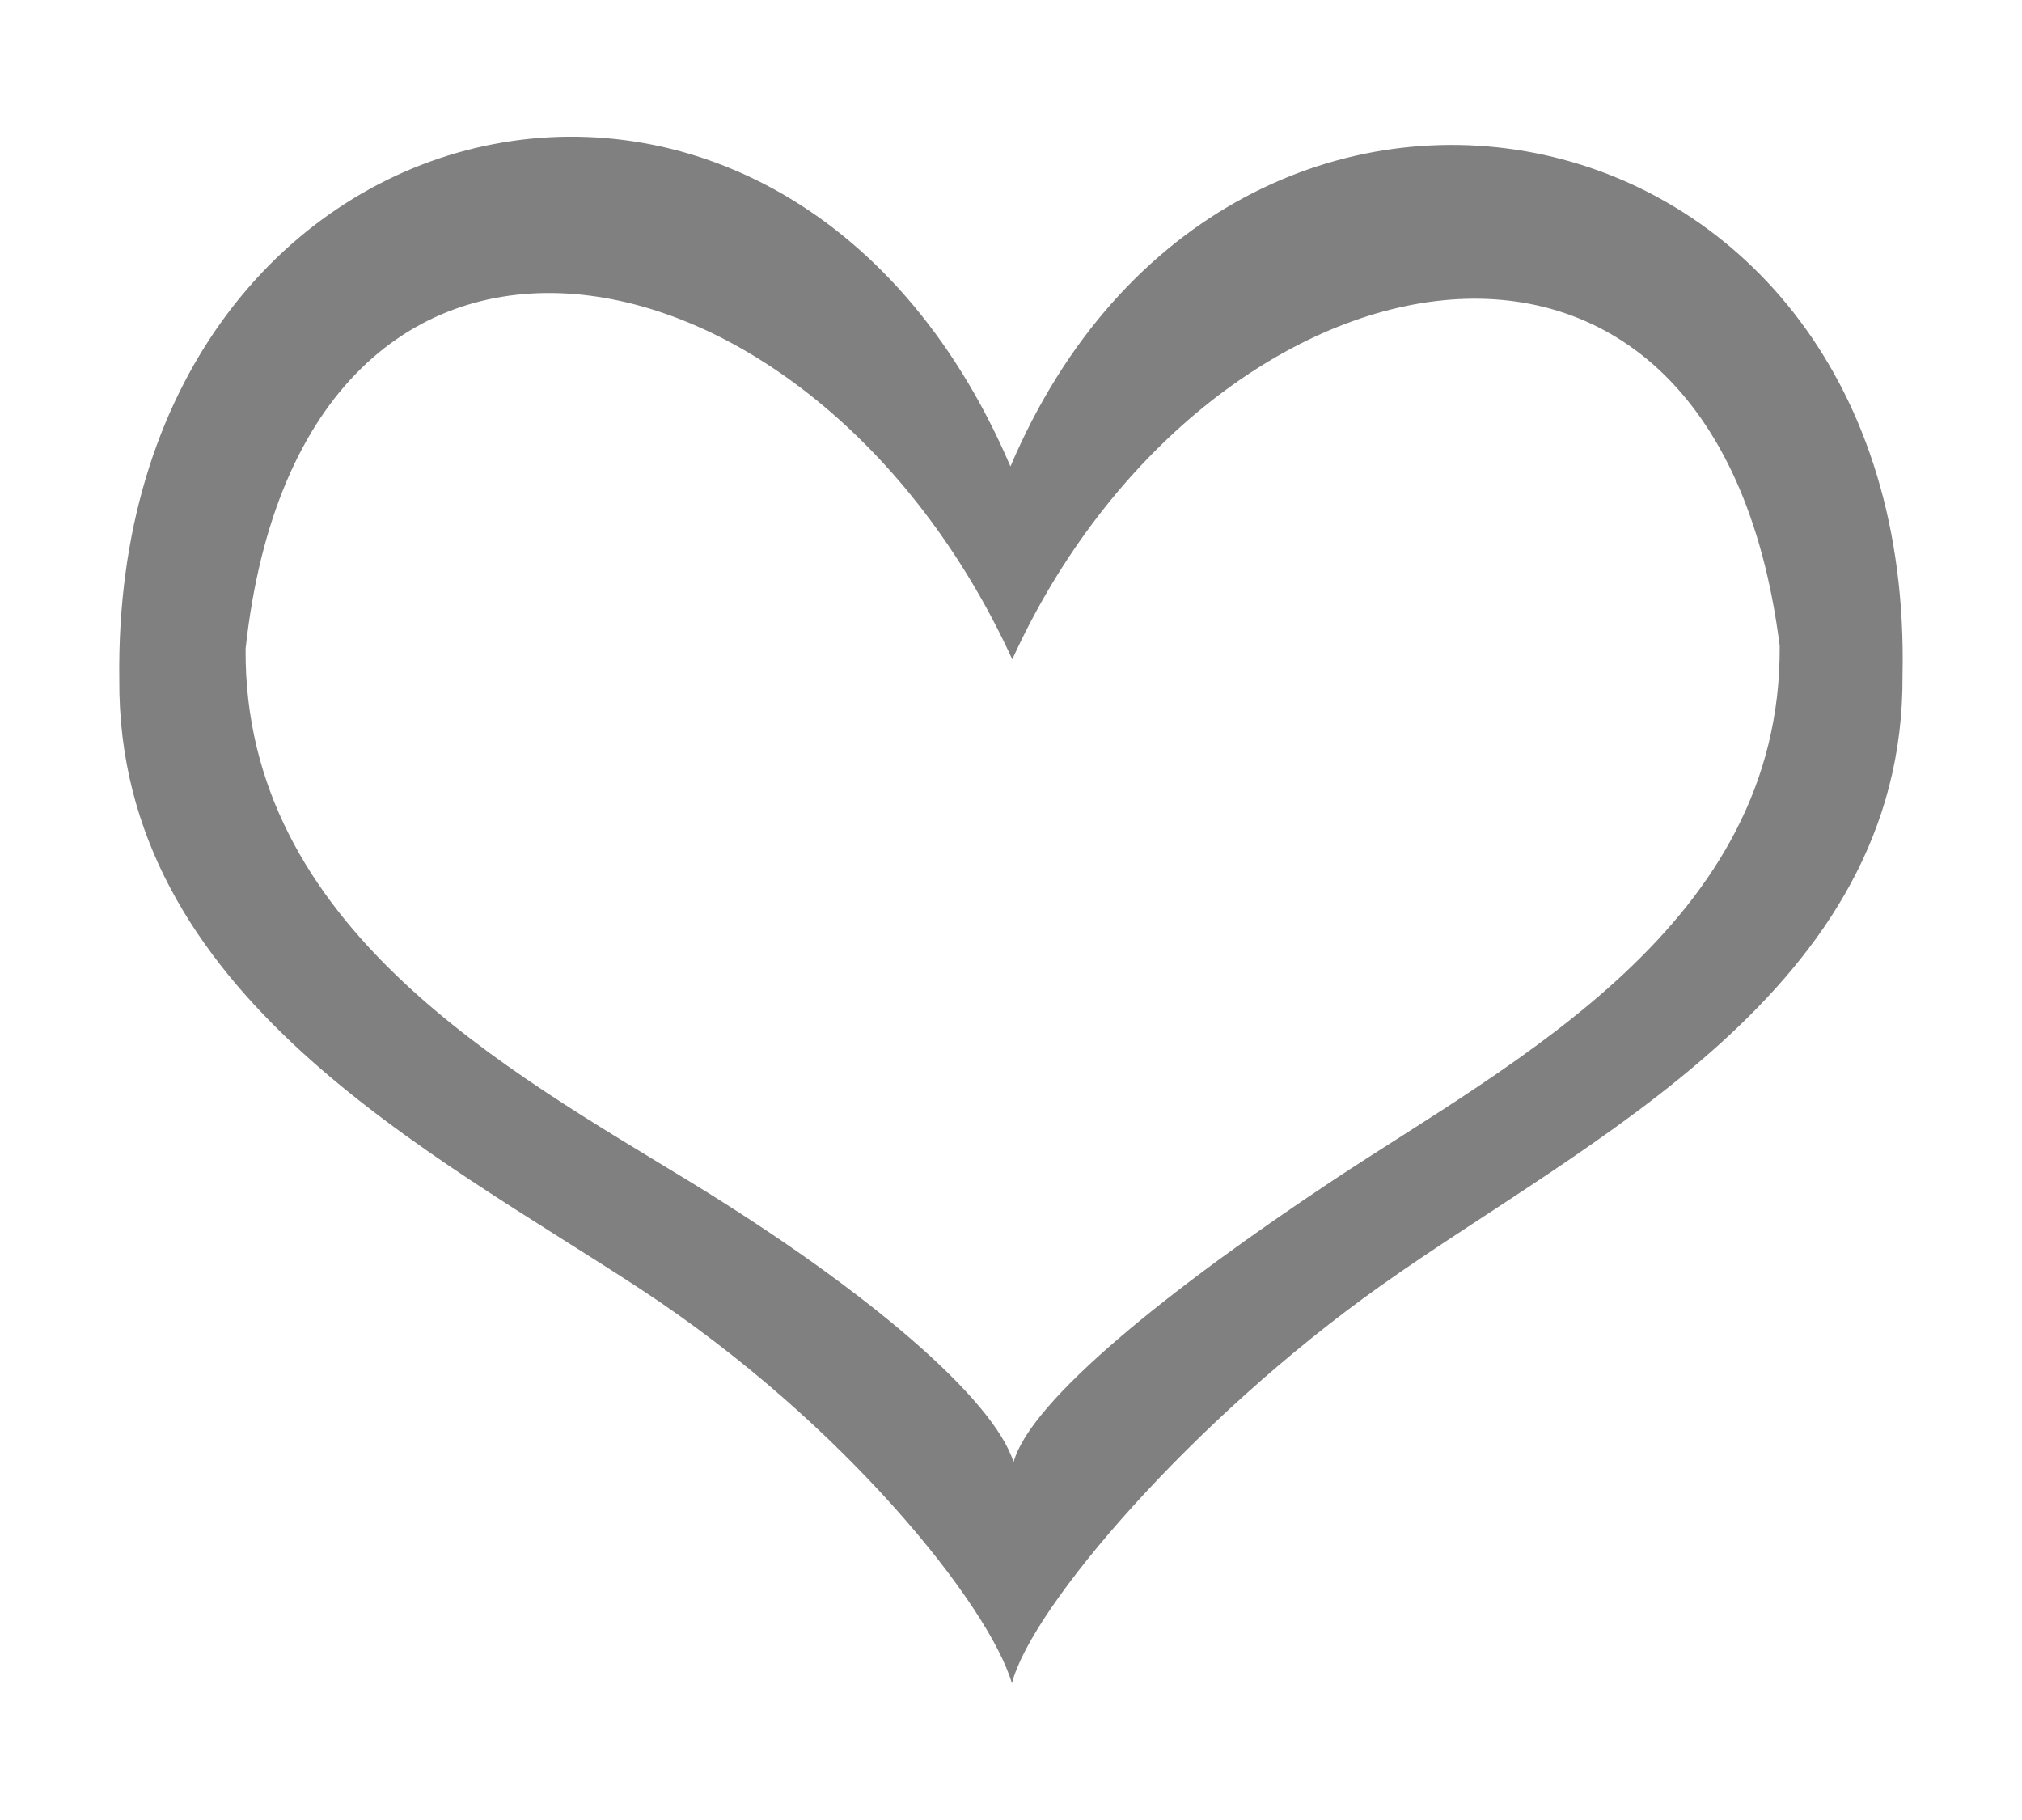 <?xml version="1.0" encoding="utf-8"?>
<!-- Svg Vector Icons : http://www.onlinewebfonts.com/icon -->
<!DOCTYPE svg PUBLIC "-//W3C//DTD SVG 1.1//EN" "http://www.w3.org/Graphics/SVG/1.1/DTD/svg11.dtd">
<svg version="1.1" xmlns="http://www.w3.org/2000/svg" xmlns:xlink="http://www.w3.org/1999/xlink" fill="gray" height="18px" width="20px" x="0px" y="0px" viewBox="0 0 1000 1000" enable-background="new 0 0 1000 1000" xml:space="preserve">
<g><path d="M499.7,256.3C372.9-40.3,5.8,47.3,10,373.2C8.8,546.6,181.6,632.9,296.9,708.6C408.5,781.9,488,882.2,500.5,924.9c10.7-41.8,99.2-145,202.6-218.4c113.1-80.3,288-162,286.8-335.4C997.1,46.3,620.7-28.5,499.7,256.3z M677.3,648.3c-89.8,59.5-166.7,121.2-175.9,155.1c-10.8-34.6-79.8-94.1-176.8-153.5c-100-61.2-246.3-140.2-245.2-293.4c31.1-287.1,311.2-234.6,421.3,5.8c105.1-230.8,385.7-292.9,421.7-7.4C923.6,508.1,775.5,583.3,677.3,648.3z"/></g>
</svg>